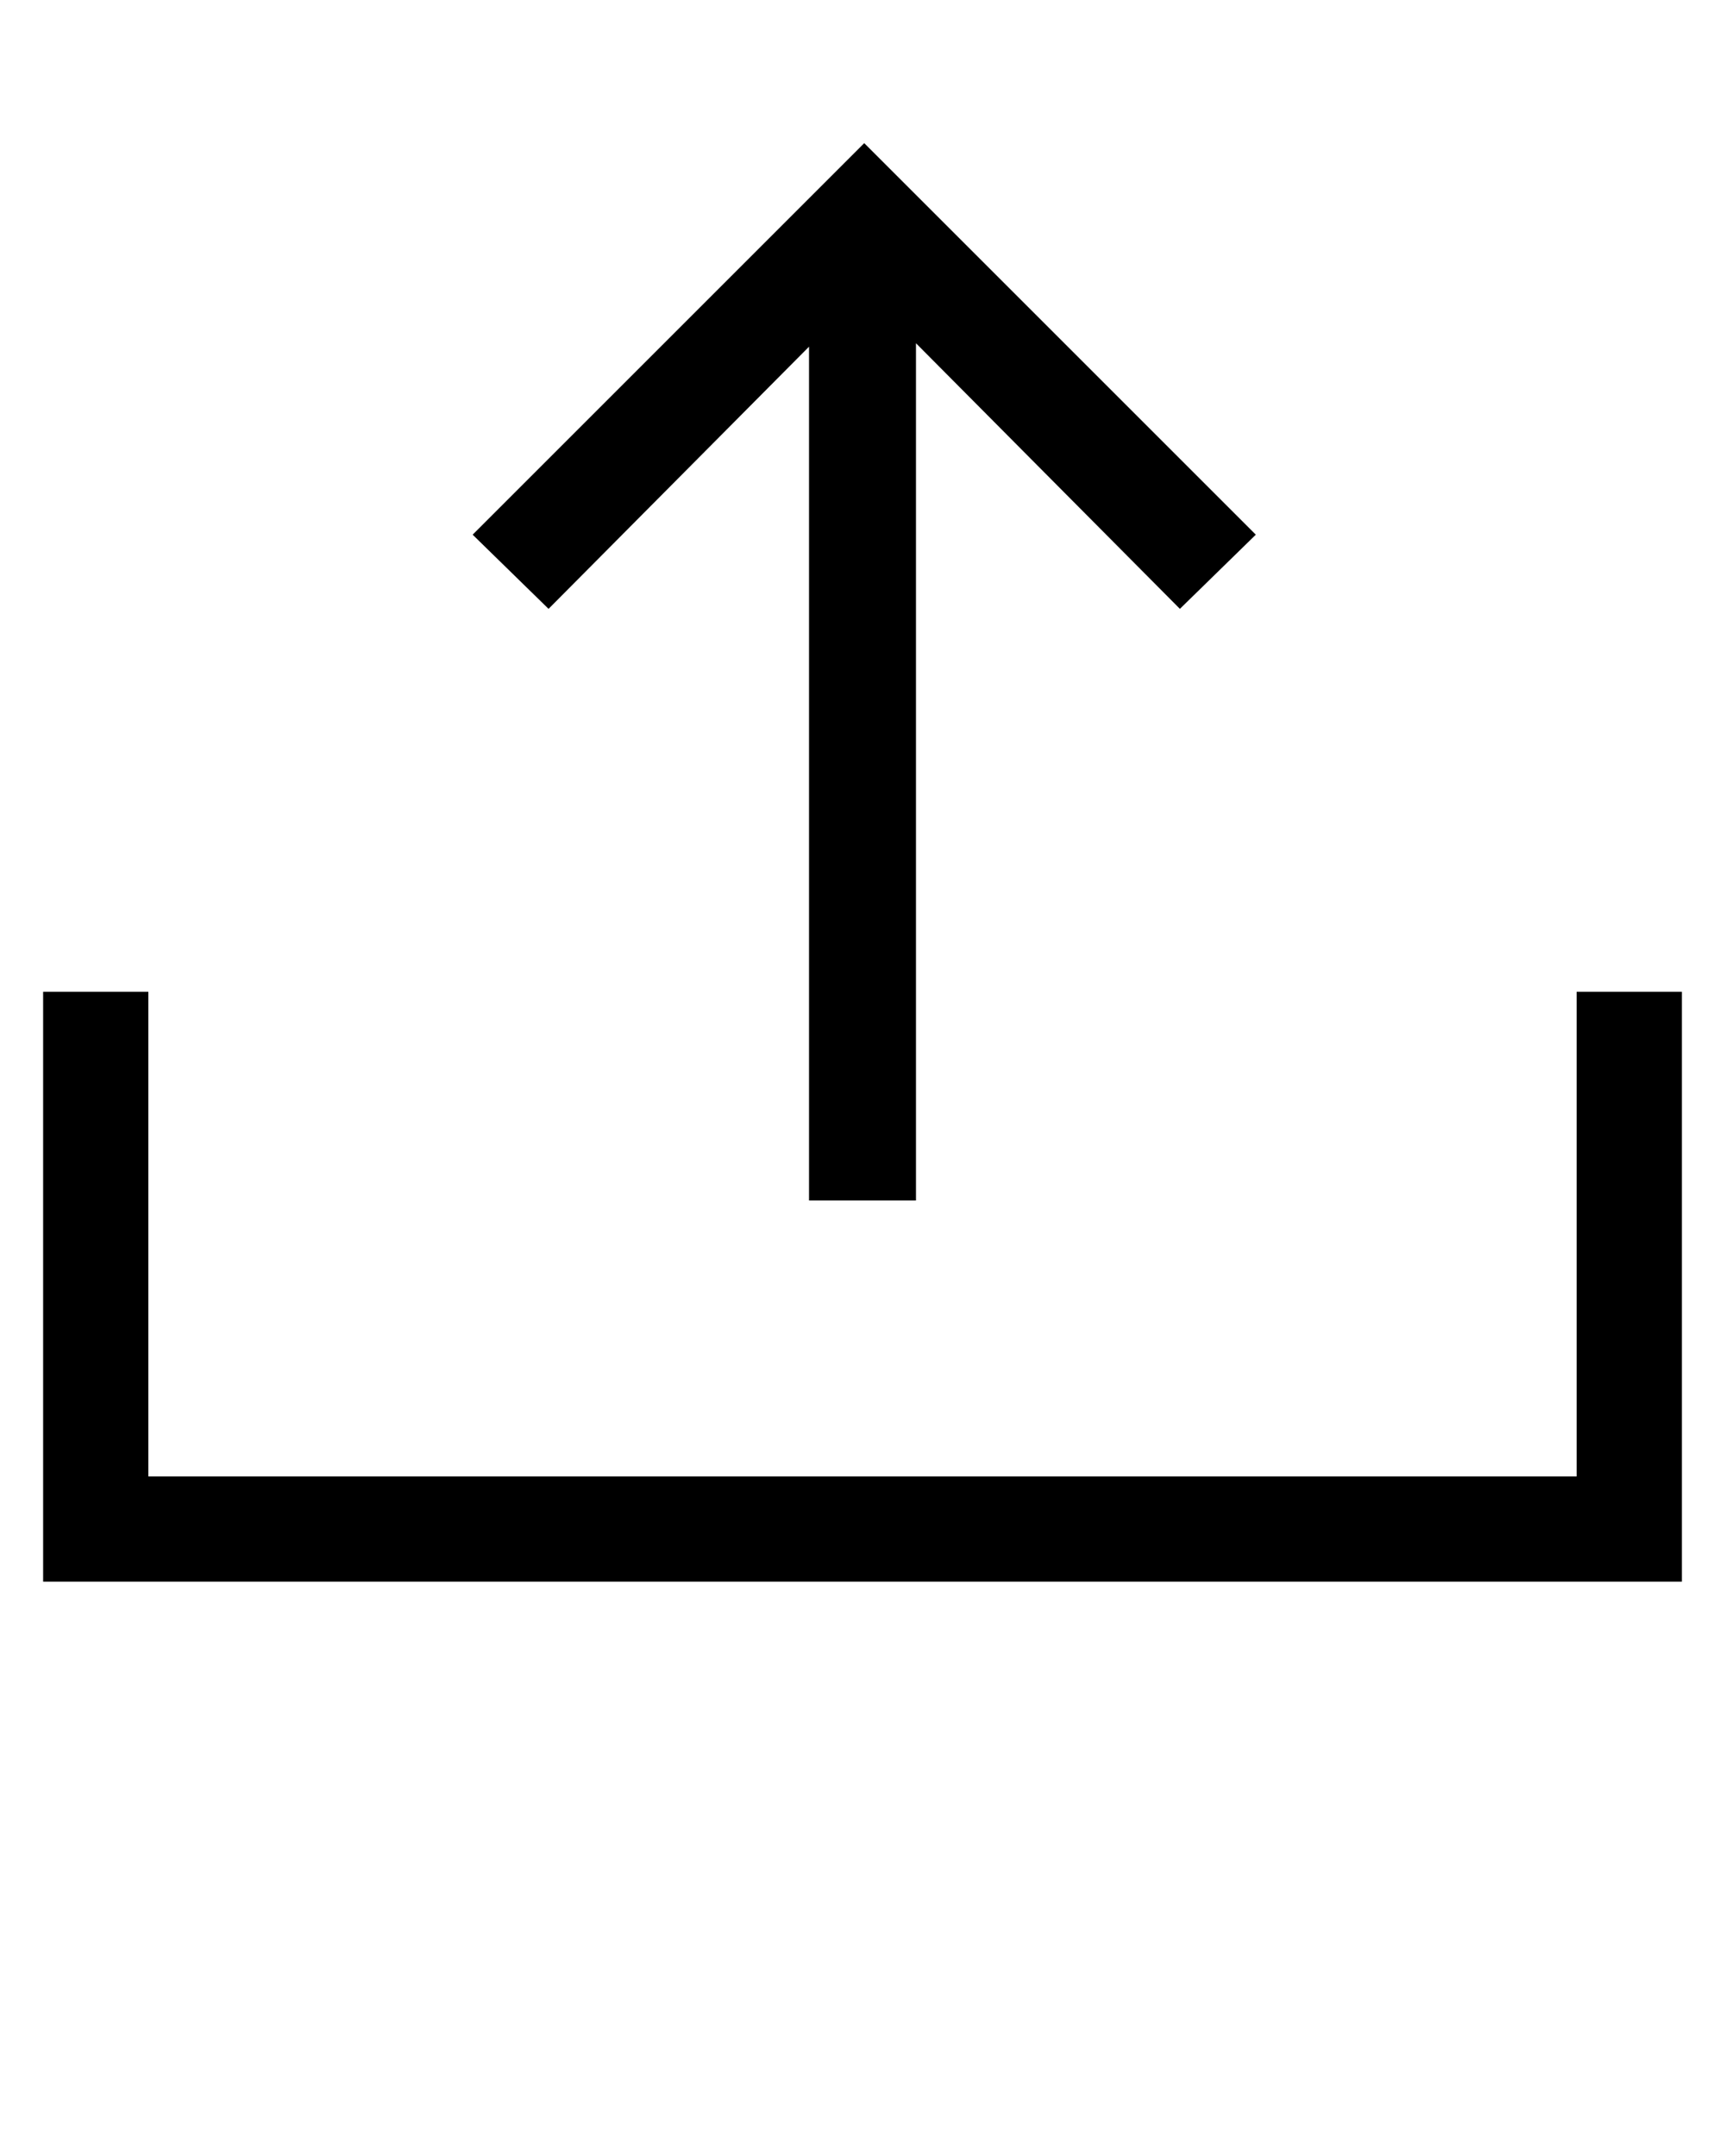 <svg xmlns="http://www.w3.org/2000/svg" viewBox="-949 951 100 125"><switch><g><path d="M-857.6 1008.5v28.1h-82.8v-28.1h-6.1v34.2h95v-34.2z"/><path d="M-902.1 971.1v49.5h6.2v-49.7l15.3 15.4 4.4-4.3-22.7-22.7-22.7 22.7 4.4 4.3z"/></g></switch></svg>